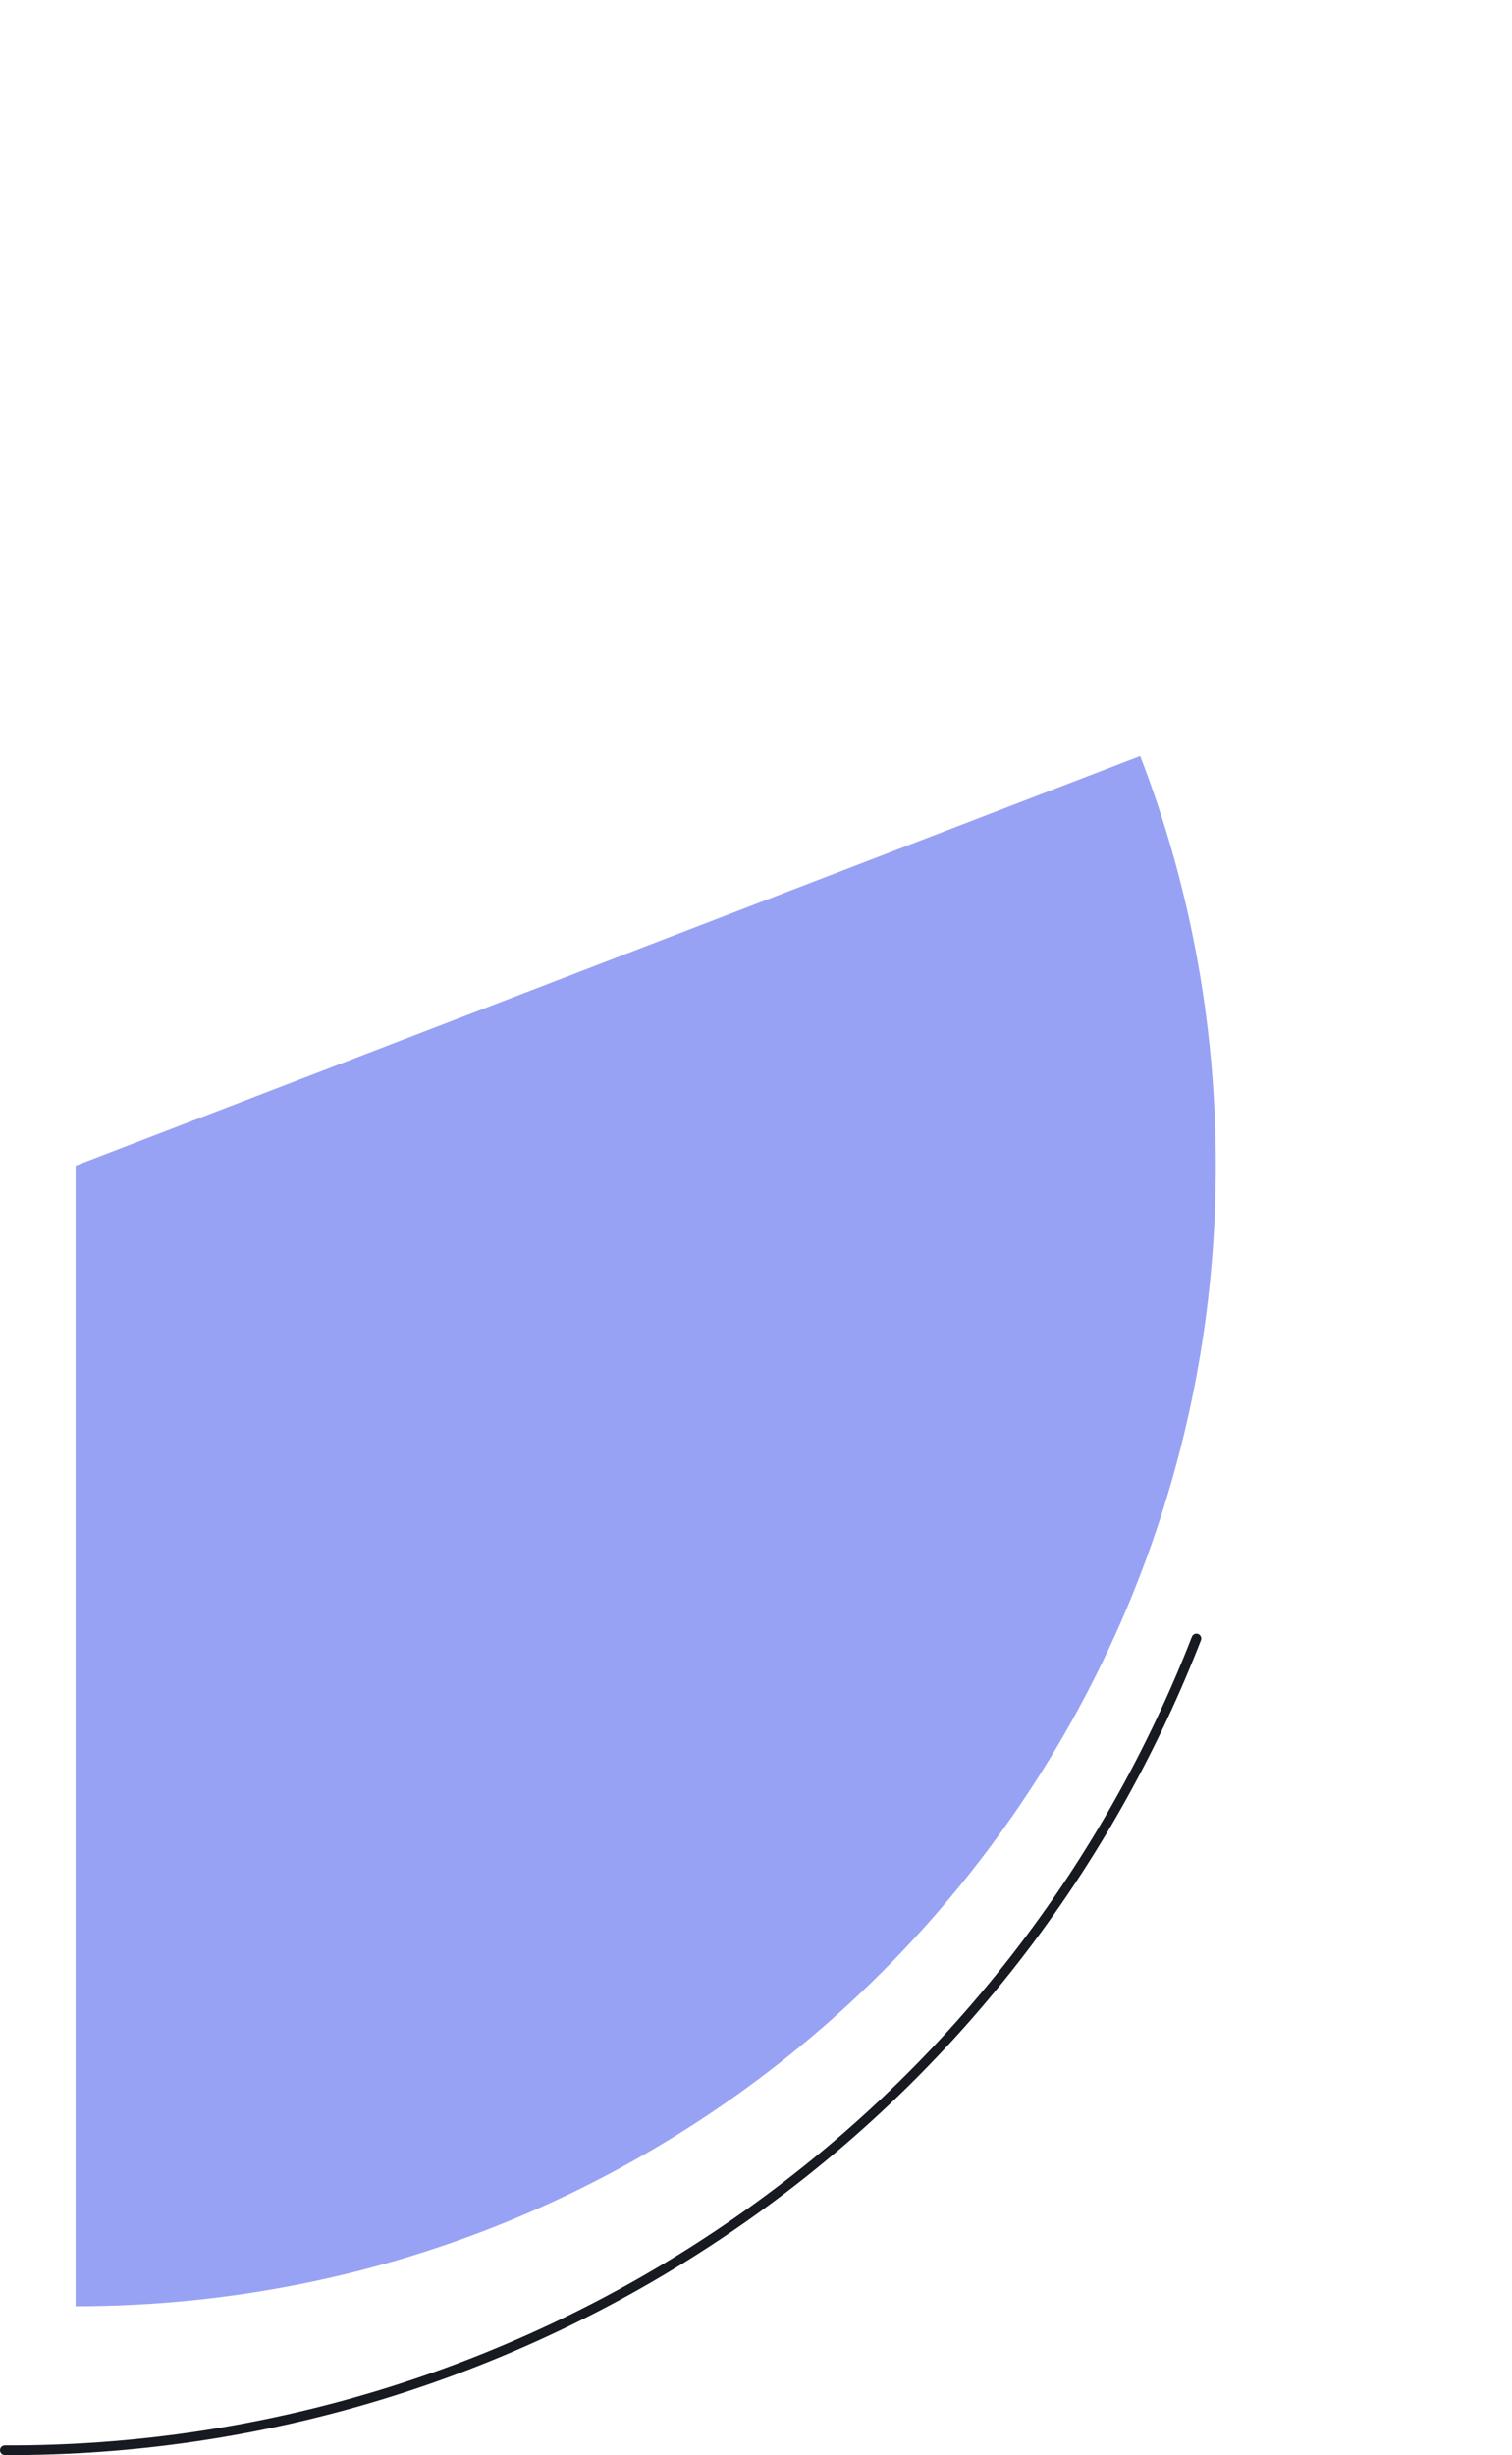 <?xml version="1.0" encoding="utf-8"?>
<!-- Generator: Adobe Illustrator 22.1.0, SVG Export Plug-In . SVG Version: 6.00 Build 0)  -->
<svg version="1.1" id="Слой_1" xmlns="http://www.w3.org/2000/svg" xmlns:xlink="http://www.w3.org/1999/xlink" x="0px" y="0px"
	 viewBox="0 0 311.9 506.3" style="enable-background:new 0 0 311.9 506.3;" xml:space="preserve">
<style type="text/css">
	.st0{fill:#98A2F4;}
	.st1{fill:none;stroke:#171A21;stroke-width:2;stroke-linecap:round;stroke-linejoin:round;}
</style>
<path class="st0" d="M235.2,155.9c10.1,26.2,15.6,54.7,15.6,84.5c0,129.9-105.3,235.2-235.2,235.2V240.4L235.2,155.9z"/>
<path class="st1" d="M246.8,337.9C206.2,442.1,106.5,505.7,1,505.3"/>
</svg>
